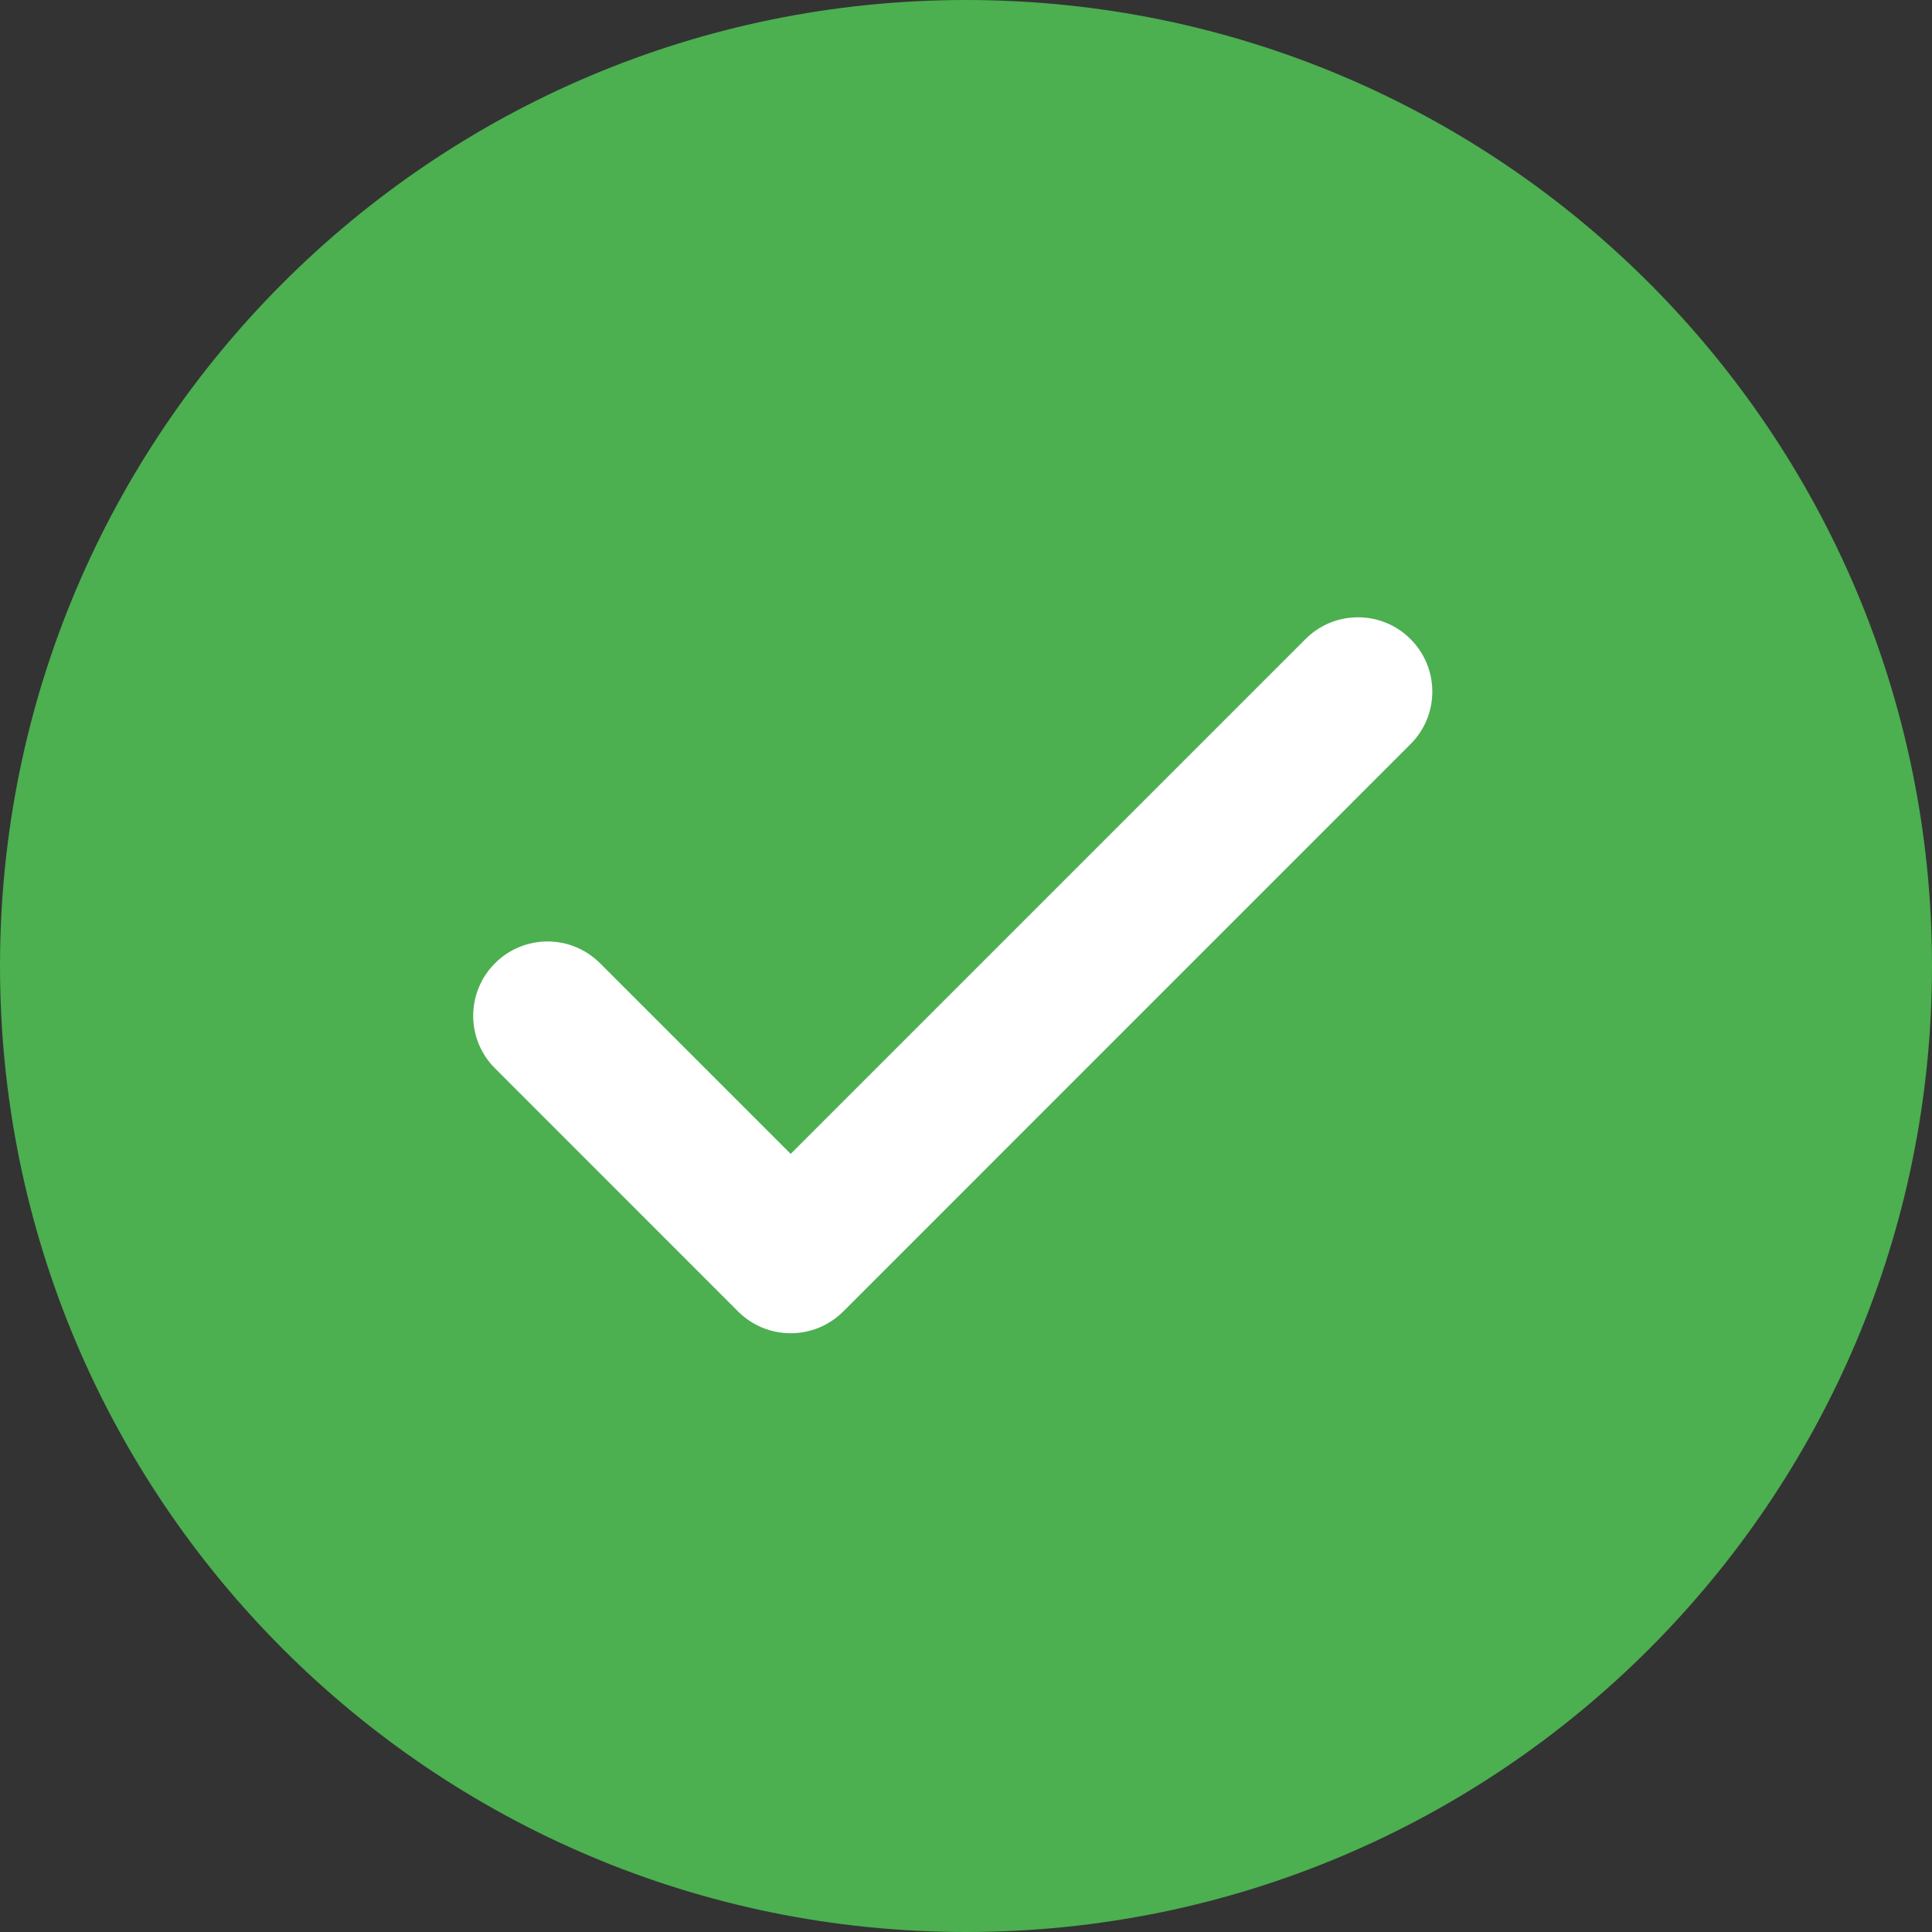 <svg width="24" height="24" viewBox="0 0 24 24" fill="none" xmlns="http://www.w3.org/2000/svg">
<rect x="0" y="0" width="24" height="24" fill="#333333" stroke="none"/>
<g clip-path="url(#clip0_14683_12680)">
<path d="M12 0C5.373 0 0 5.373 0 12C0 18.627 5.373 24 12 24C18.627 24 24 18.627 24 12C24 5.373 18.627 0 12 0Z" fill="#4CAF50"/>
<path fill-rule="evenodd" clip-rule="evenodd" d="M17.522 7.939C17.883 8.299 17.883 8.884 17.522 9.244L10.475 16.292C10.301 16.465 10.067 16.562 9.822 16.562C9.577 16.562 9.342 16.465 9.169 16.292L6.149 13.271C5.788 12.911 5.788 12.326 6.149 11.966C6.509 11.605 7.094 11.605 7.454 11.966L9.822 14.334L16.217 7.939C16.577 7.578 17.162 7.578 17.522 7.939Z" fill="white"/>
</g>
<defs>
<clipPath id="clip0_14683_12680">
<rect width="24" height="24" fill="white"/>
</clipPath>
</defs>
</svg>
